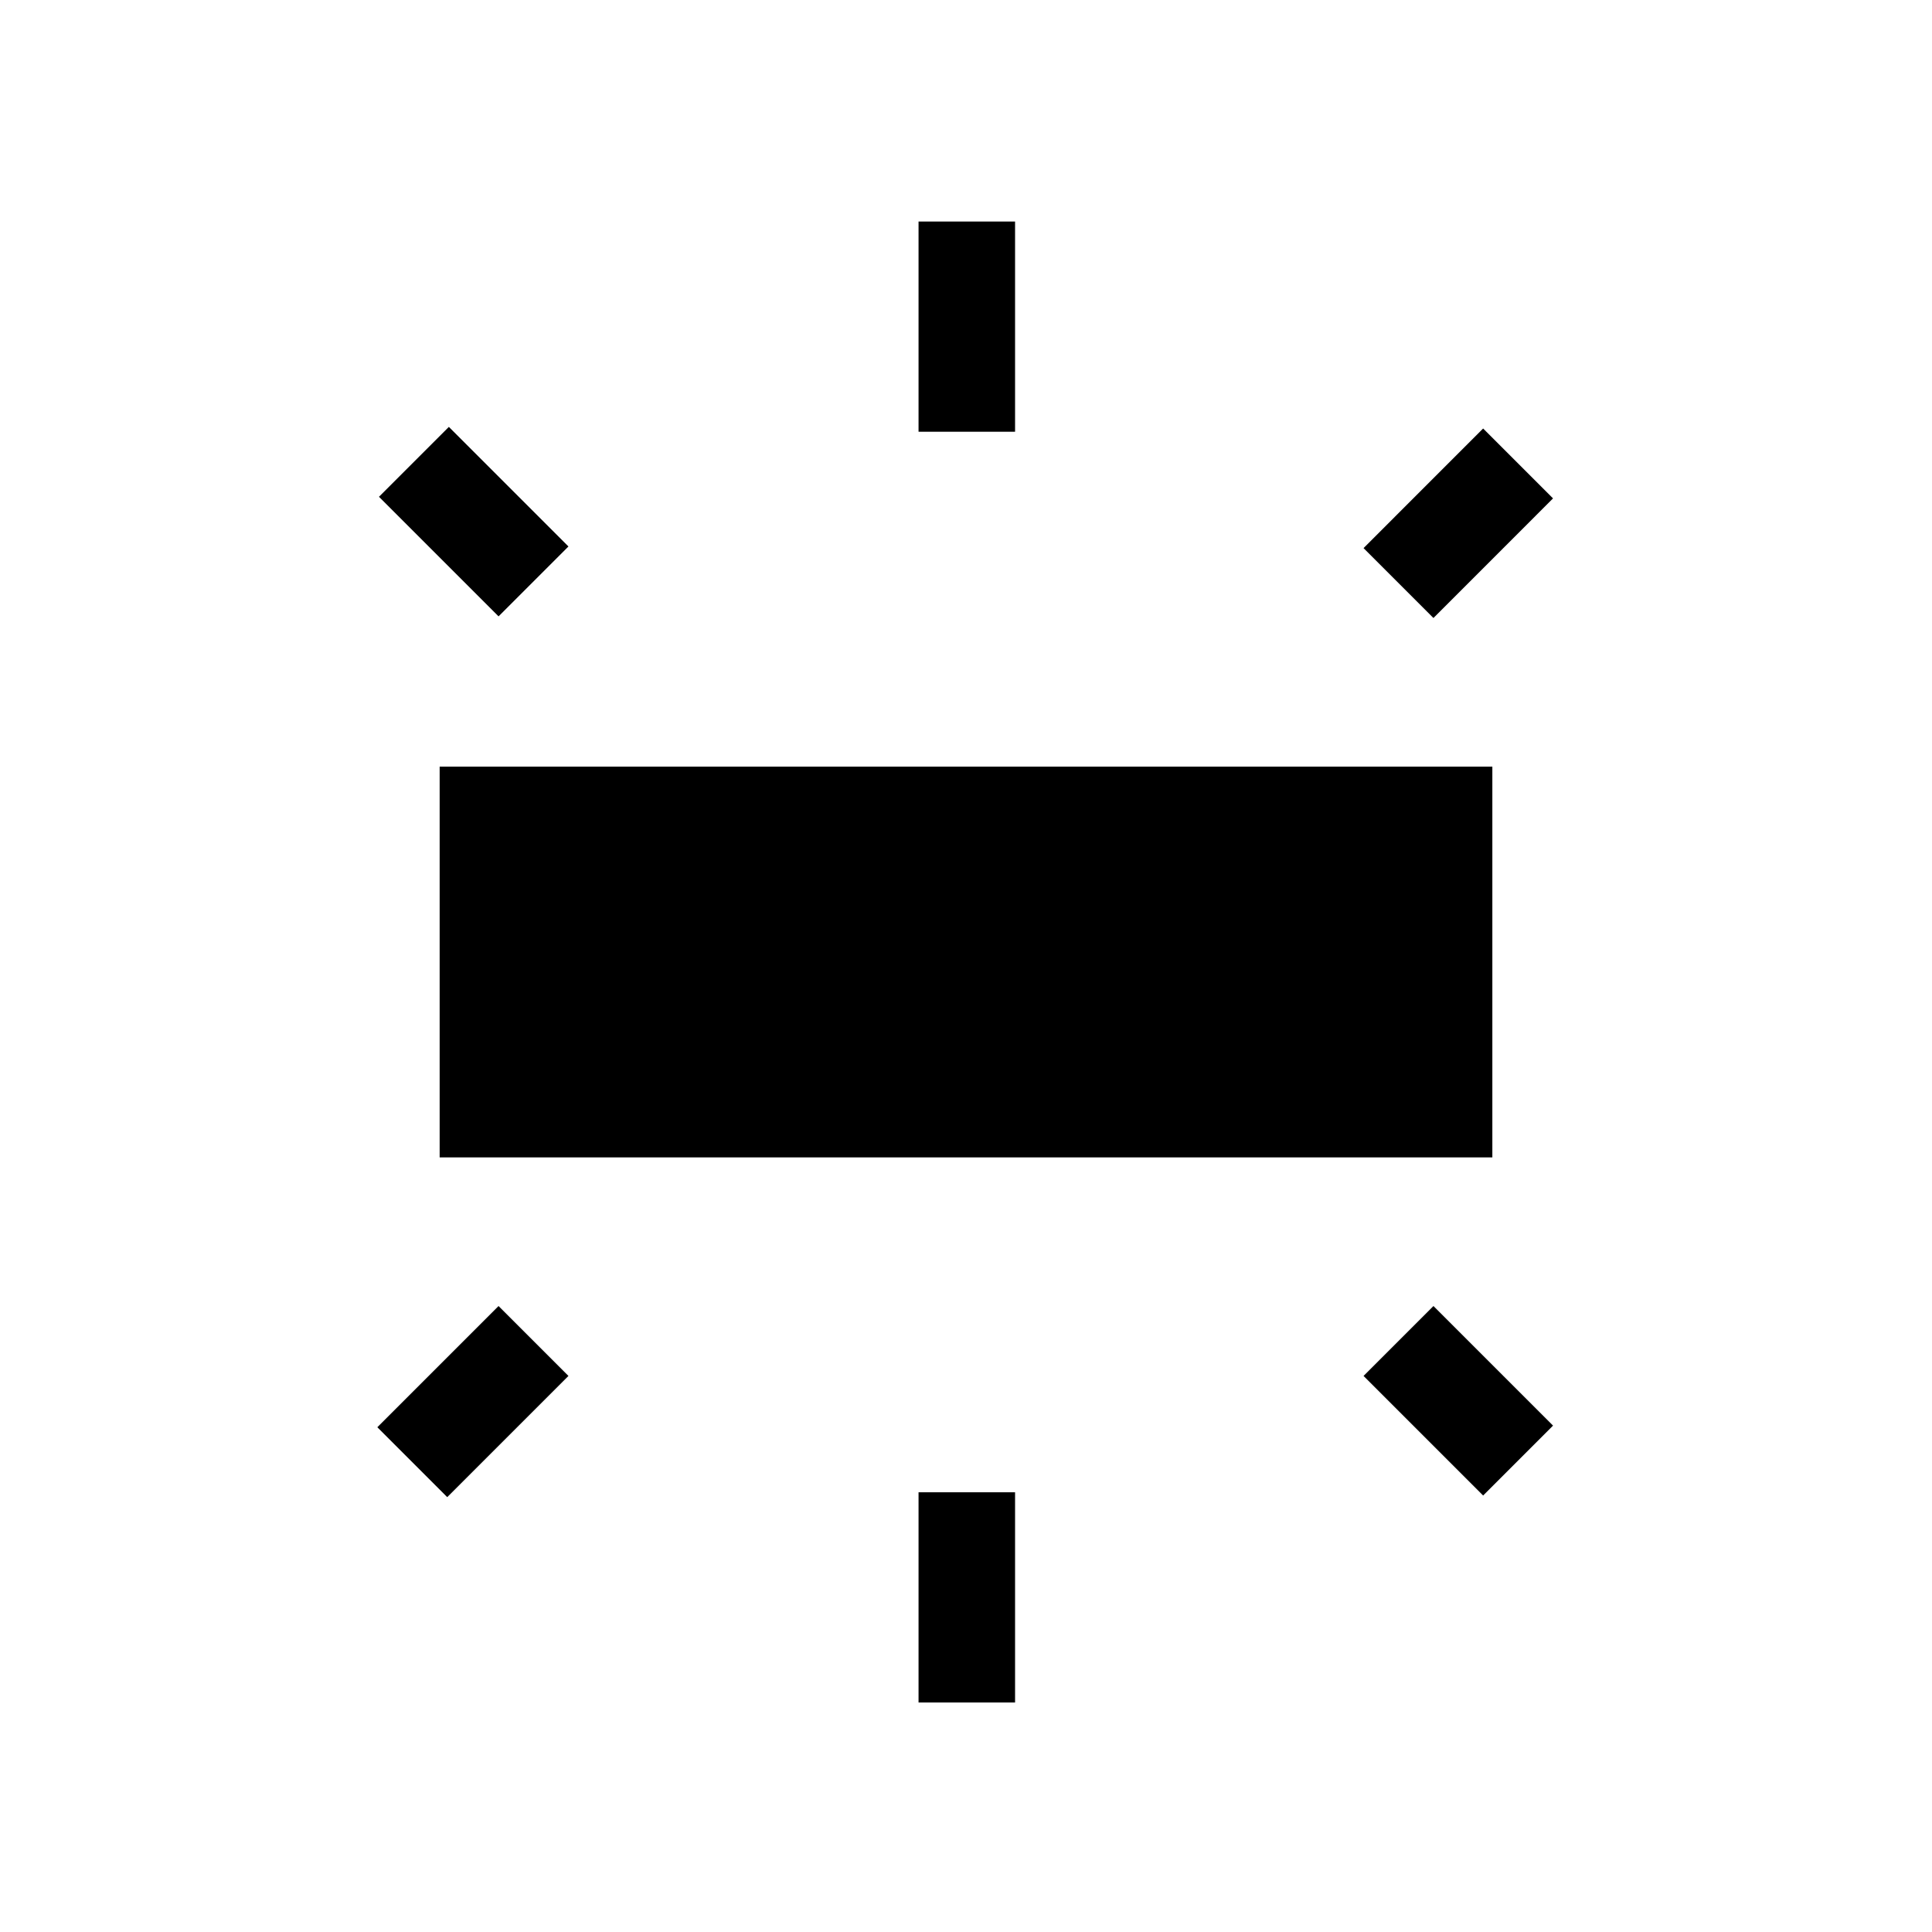<svg xmlns="http://www.w3.org/2000/svg" height="20" viewBox="0 -960 960 960" width="20"><path d="M218.46-384.89v-194.19h523.08v194.19H218.46Zm237.96-360.57v-104.46h47.96v104.46h-47.96Zm255.85 92.54-34.73-34.73 59.42-59.43 34.73 34.73-59.42 59.43ZM456.42-114.04V-218.5h47.96v104.46h-47.96Zm280.54-102.85-59.42-59.42 34.73-34.73 59.42 59.42-34.73 34.73ZM247.73-653.73l-59.42-59.42 34.73-34.73 59.42 59.42-34.73 34.73Zm-25.5 437.65-34.73-34.73 60.23-60.23 34.73 34.73-60.23 60.23Z"/></svg>